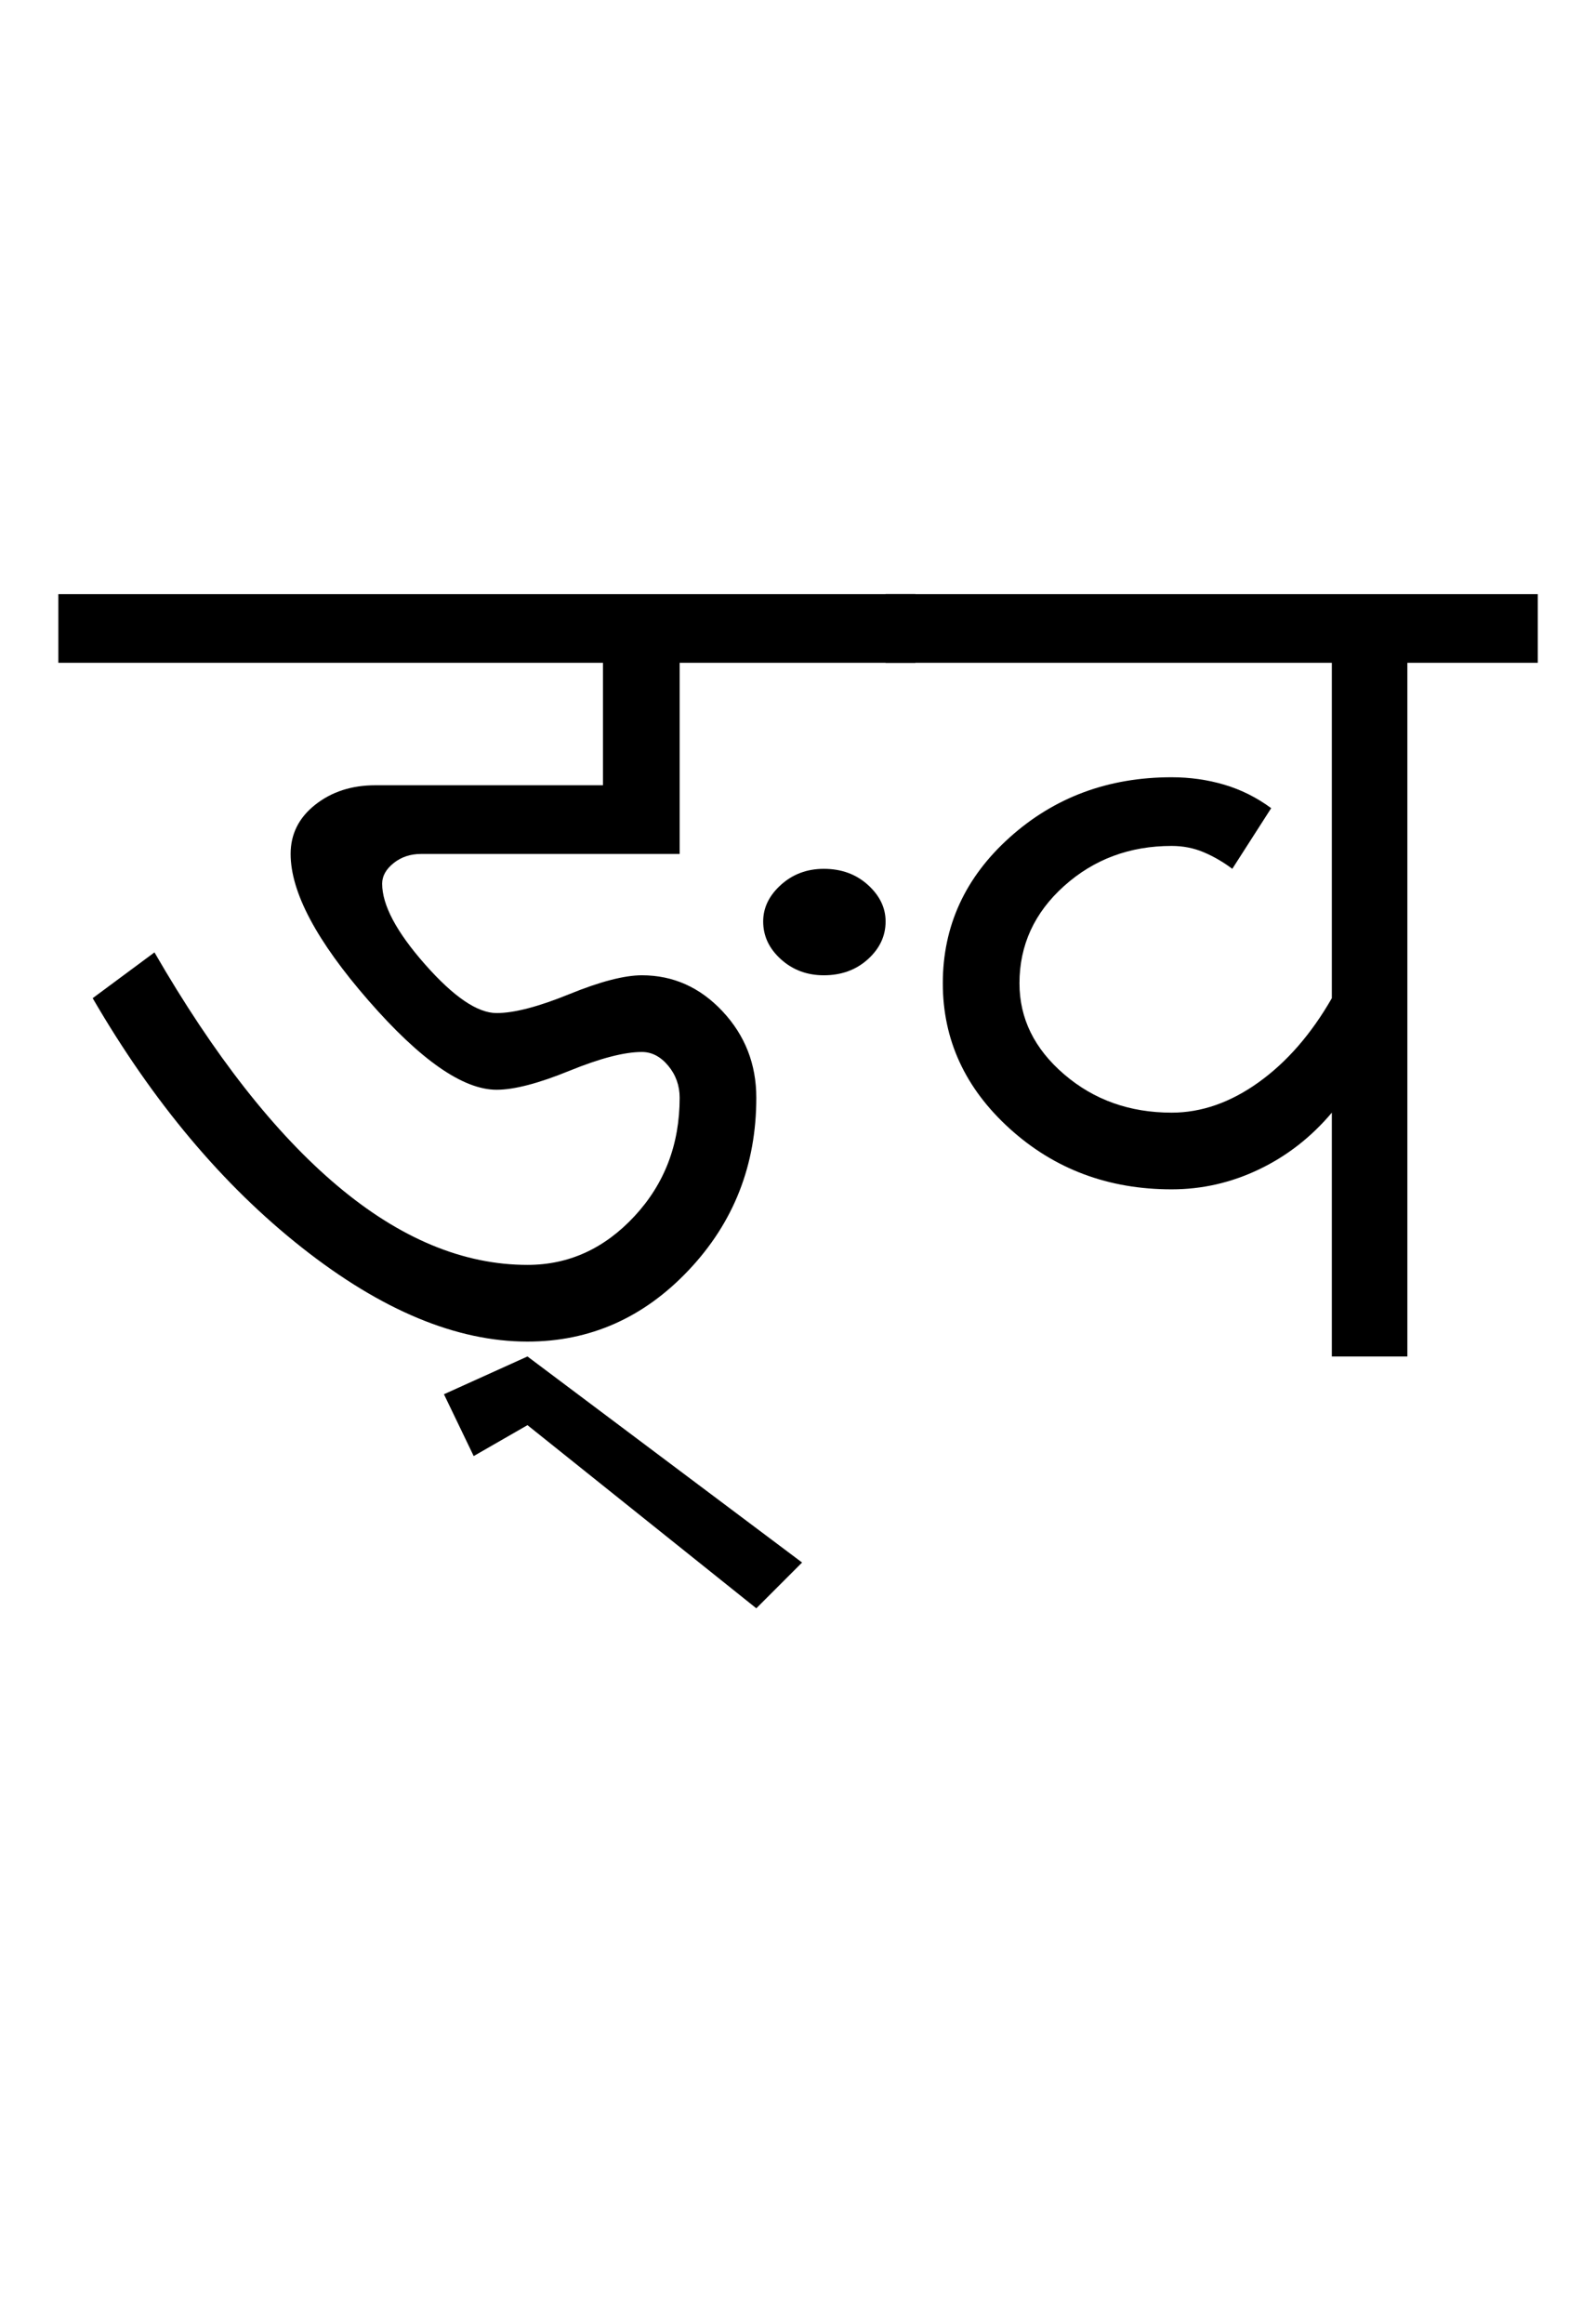 <?xml version="1.0" encoding="UTF-8"?>
<svg xmlns="http://www.w3.org/2000/svg" xmlns:xlink="http://www.w3.org/1999/xlink" width="348.5pt" height="507.5pt" viewBox="0 0 348.5 507.5" version="1.1">
<defs>
<g>
<symbol overflow="visible" id="glyph0-0">
<path style="stroke:none;" d="M 50 -16.75 L 216.5 -16.75 L 216.5 -216.5 L 50 -216.5 Z M 33.25 0 L 33.25 -233 L 233 -233 L 233 0 Z M 33.25 0 "/>
</symbol>
<symbol overflow="visible" id="glyph0-1">
<path style="stroke:none;" d="M 87.5 21.75 L 81 8.25 L 99.25 0 L 159.25 45 L 149.25 55 L 99.25 15 Z M 164 -83.25 C 160.332 -83.25 157.207 -84.414 154.625 -86.75 C 152.039 -89.082 150.75 -91.832 150.75 -95 C 150.75 -98 152.039 -100.664 154.625 -103 C 157.207 -105.332 160.332 -106.5 164 -106.5 C 167.832 -106.5 171.039 -105.332 173.625 -103 C 176.207 -100.664 177.5 -98 177.5 -95 C 177.5 -91.832 176.207 -89.082 173.625 -86.75 C 171.039 -84.414 167.832 -83.25 164 -83.25 Z M -3.25 -151.5 L -3.25 -166.5 L 184 -166.5 L 184 -151.5 L 132.5 -151.5 L 132.5 -109.75 L 76 -109.75 C 73.664 -109.75 71.664 -109.082 70 -107.75 C 68.332 -106.414 67.5 -104.914 67.5 -103.25 C 67.5 -98.582 70.625 -92.707 76.875 -85.625 C 83.125 -78.539 88.332 -75 92.5 -75 C 96.332 -75 101.625 -76.375 108.375 -79.125 C 115.125 -81.875 120.414 -83.25 124.25 -83.25 C 131.082 -83.25 136.957 -80.625 141.875 -75.375 C 146.789 -70.125 149.25 -63.832 149.25 -56.5 C 149.25 -41.832 144.332 -29.289 134.5 -18.875 C 124.664 -8.457 112.914 -3.25 99.25 -3.25 C 83.75 -3.25 67.332 -10.082 50 -23.75 C 32.664 -37.414 17.414 -55.582 4.25 -78.25 L 17.75 -88.25 C 30.75 -65.75 44.082 -48.75 57.75 -37.25 C 71.414 -25.75 85.25 -20 99.25 -20 C 108.25 -20 116.039 -23.539 122.625 -30.625 C 129.207 -37.707 132.5 -46.332 132.5 -56.5 C 132.5 -59.164 131.664 -61.5 130 -63.5 C 128.332 -65.5 126.414 -66.5 124.25 -66.5 C 120.414 -66.5 115.125 -65.125 108.375 -62.375 C 101.625 -59.625 96.332 -58.25 92.5 -58.25 C 85.164 -58.25 75.832 -64.75 64.5 -77.75 C 53.164 -90.75 47.5 -101.414 47.5 -109.75 C 47.5 -114.082 49.289 -117.664 52.875 -120.5 C 56.457 -123.332 60.832 -124.75 66 -124.75 L 115.75 -124.75 L 115.75 -151.5 Z M -3.25 -151.5 "/>
</symbol>
<symbol overflow="visible" id="glyph0-2">
<path style="stroke:none;" d="M -3.25 -151.5 L -3.25 -166.5 L 139.25 -166.5 L 139.25 -151.5 L 110.75 -151.5 L 110.75 0 L 94.25 0 L 94.25 -53.25 C 89.75 -47.914 84.457 -43.789 78.375 -40.875 C 72.289 -37.957 65.914 -36.5 59.25 -36.5 C 45.414 -36.5 33.625 -40.914 23.875 -49.75 C 14.125 -58.582 9.25 -69.164 9.25 -81.5 C 9.25 -94 14.125 -104.625 23.875 -113.375 C 33.625 -122.125 45.414 -126.5 59.25 -126.5 C 63.25 -126.5 67.082 -125.957 70.75 -124.875 C 74.414 -123.789 77.832 -122.082 81 -119.75 L 72.5 -106.5 C 70.5 -108 68.414 -109.207 66.25 -110.125 C 64.082 -111.039 61.75 -111.5 59.25 -111.5 C 50.082 -111.5 42.25 -108.582 35.75 -102.75 C 29.25 -96.914 26 -89.832 26 -81.5 C 26 -73.832 29.25 -67.207 35.75 -61.625 C 42.25 -56.039 50.082 -53.25 59.25 -53.25 C 65.75 -53.25 72.082 -55.457 78.25 -59.875 C 84.414 -64.289 89.75 -70.414 94.25 -78.25 L 94.25 -151.5 Z M -3.25 -151.5 "/>
</symbol>
</g>
</defs>
<g id="surface1">
<rect x="0" y="0" width="348.5" height="507.5" style="fill:rgb(100%,100%,100%);fill-opacity:1;stroke:none;"/>
<g style="fill:rgb(0%,0%,0%);fill-opacity:1;">
  <use xlink:href="#glyph0-1" x="16" y="296.25"/>
  <use xlink:href="#glyph0-2" x="196.75" y="296.25"/>
</g>
</g>
</svg>
